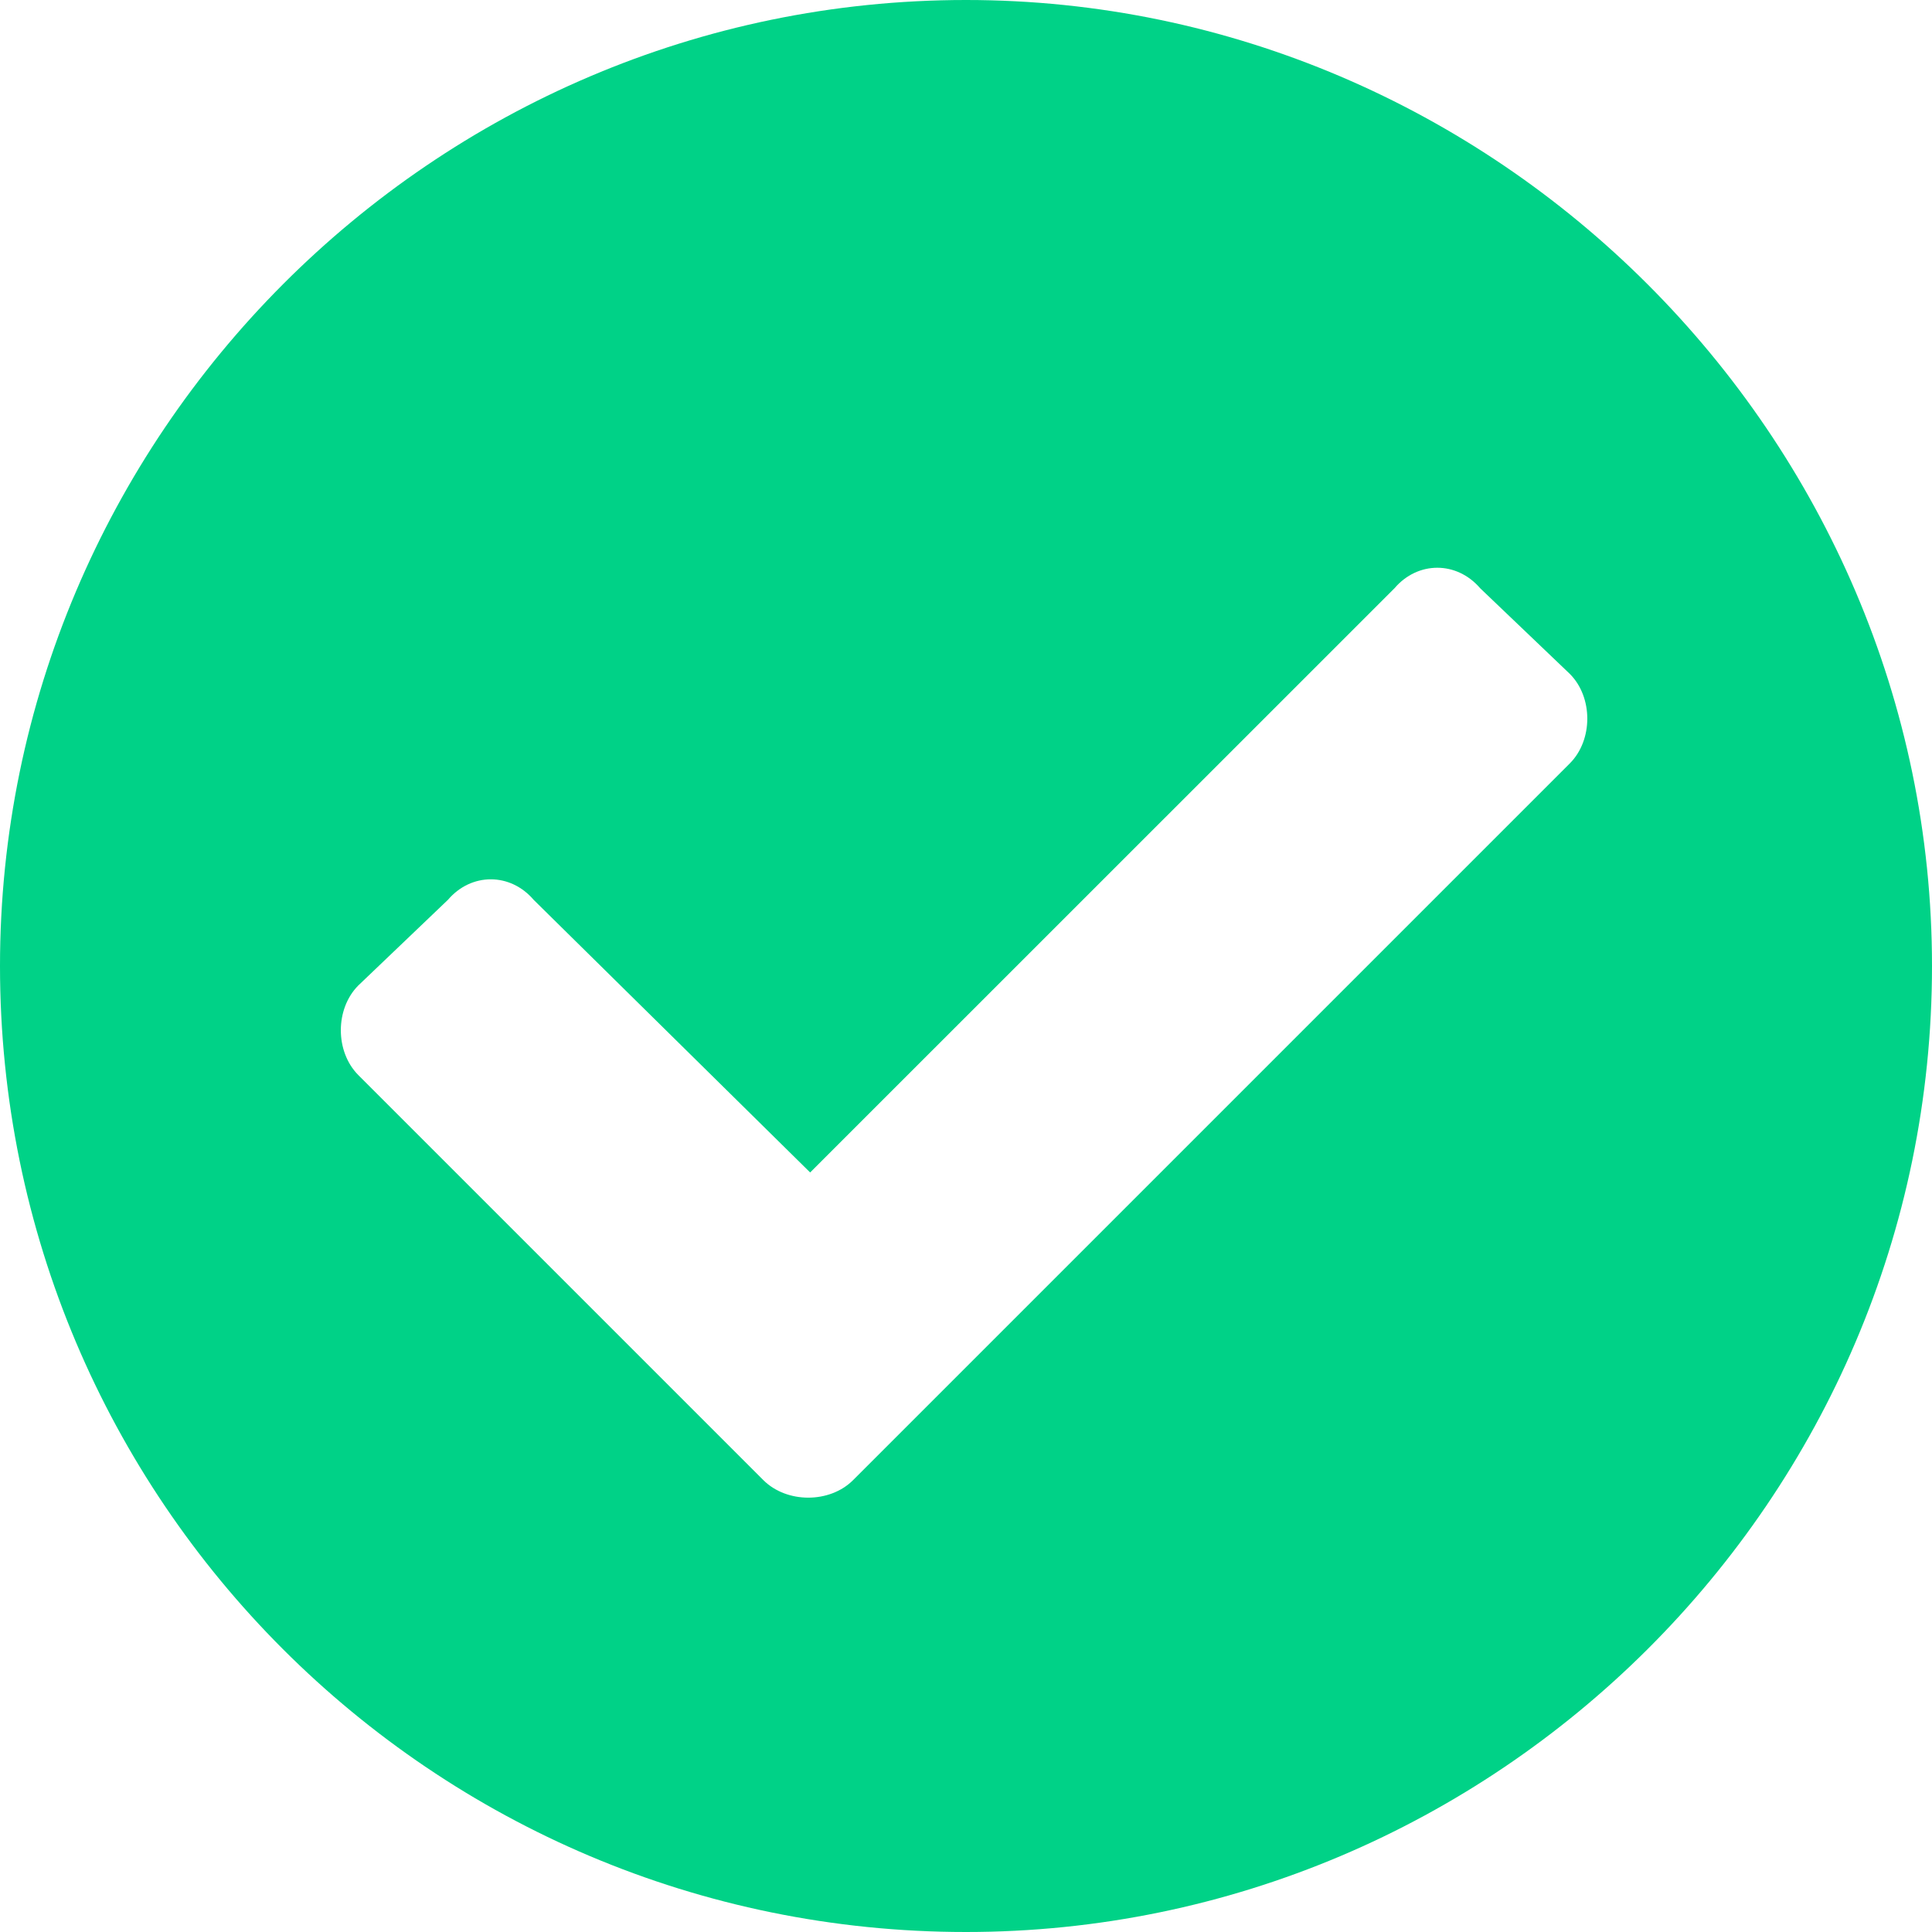 <svg width="15" height="15" viewBox="0 0 15 15" fill="none" xmlns="http://www.w3.org/2000/svg">
<path d="M15 7.5C15 3.387 11.613 0 7.5 0C3.357 0 0 3.387 0 7.5C0 11.643 3.357 15 7.5 15C11.613 15 15 11.643 15 7.5ZM6.623 11.492C6.442 11.673 6.109 11.673 5.927 11.492L2.782 8.347C2.601 8.165 2.601 7.833 2.782 7.651L3.478 6.986C3.659 6.774 3.962 6.774 4.143 6.986L6.29 9.103L10.827 4.567C11.008 4.355 11.31 4.355 11.492 4.567L12.188 5.232C12.369 5.413 12.369 5.746 12.188 5.927L6.623 11.492Z" fill="#00D287"/>
</svg>
